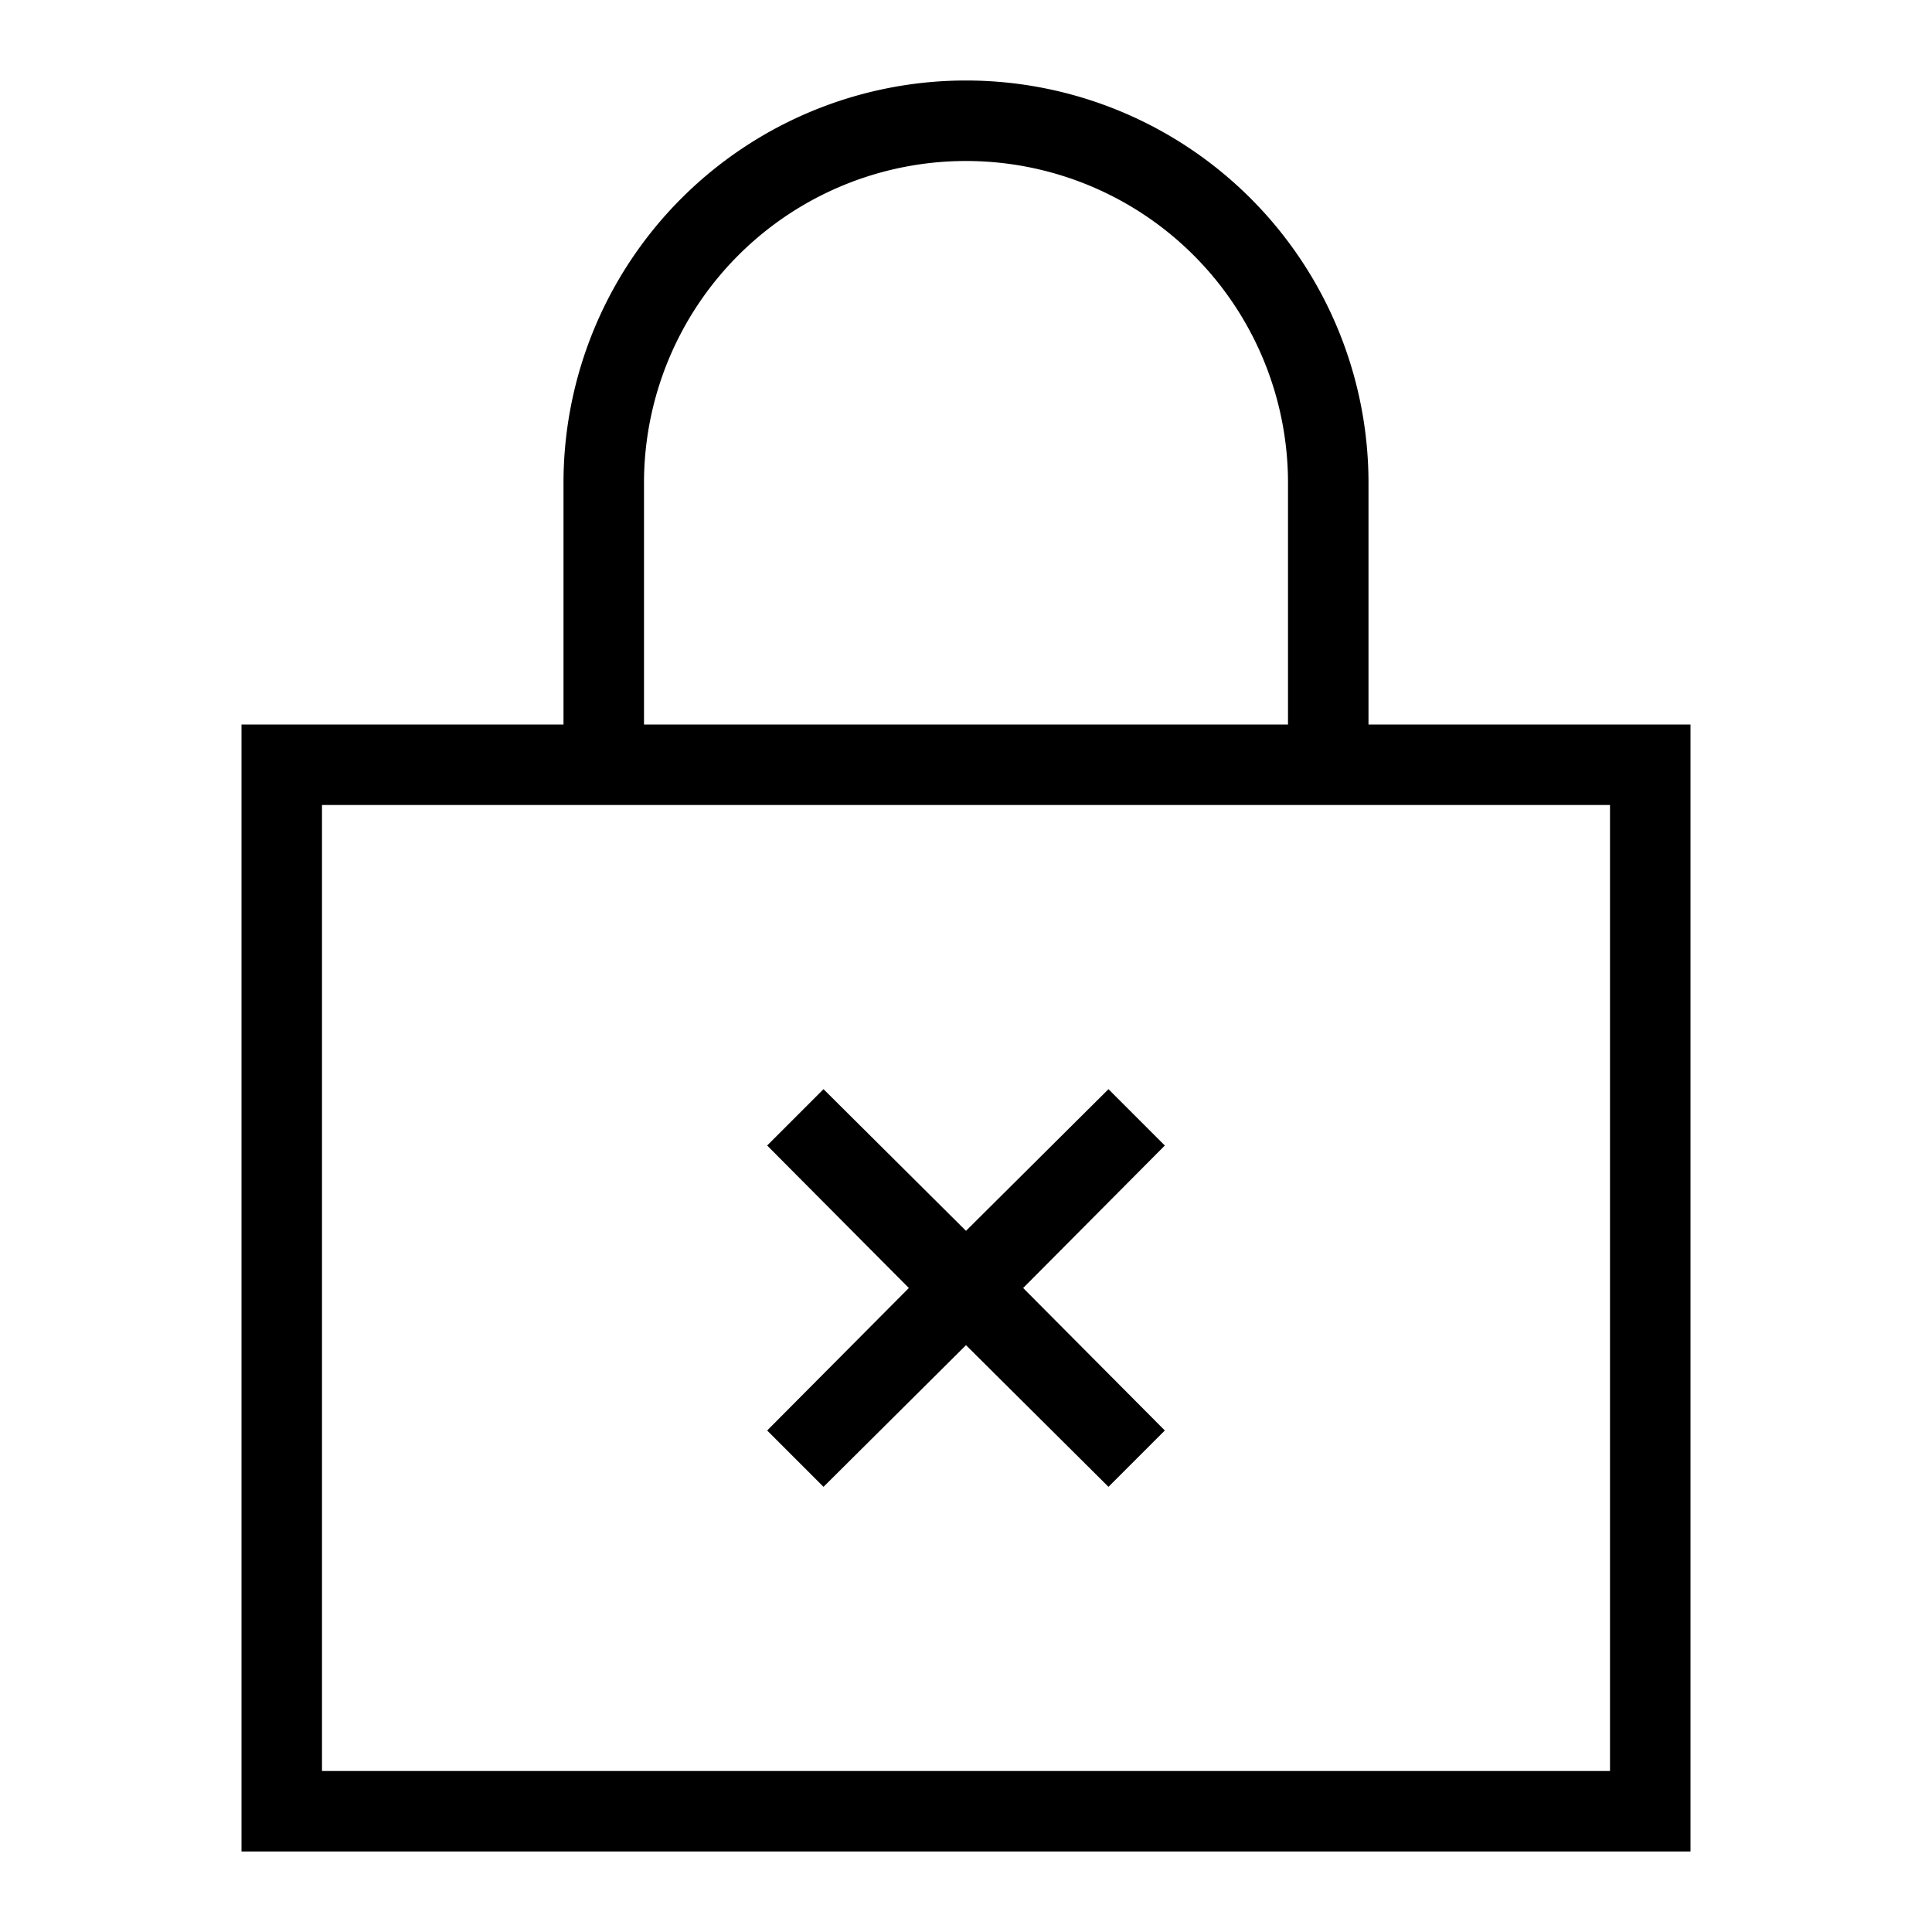 <svg id="Layer_1" data-name="Layer 1" xmlns="http://www.w3.org/2000/svg" viewBox="0 0 24 24"><title>iconoteka_no_encryption_r_s</title><path d="M17,9V6A5,5,0,0,0,7,6V9H3V23H21V9ZM8,6a4,4,0,0,1,8,0V9H8ZM20,22H4V10H20Zm-9.77-3.53L12,16.71l1.77,1.76.7-.7L12.71,16l1.76-1.77-.7-.7L12,15.29l-1.77-1.76-.7.7L11.29,16,9.53,17.77Z"/></svg>